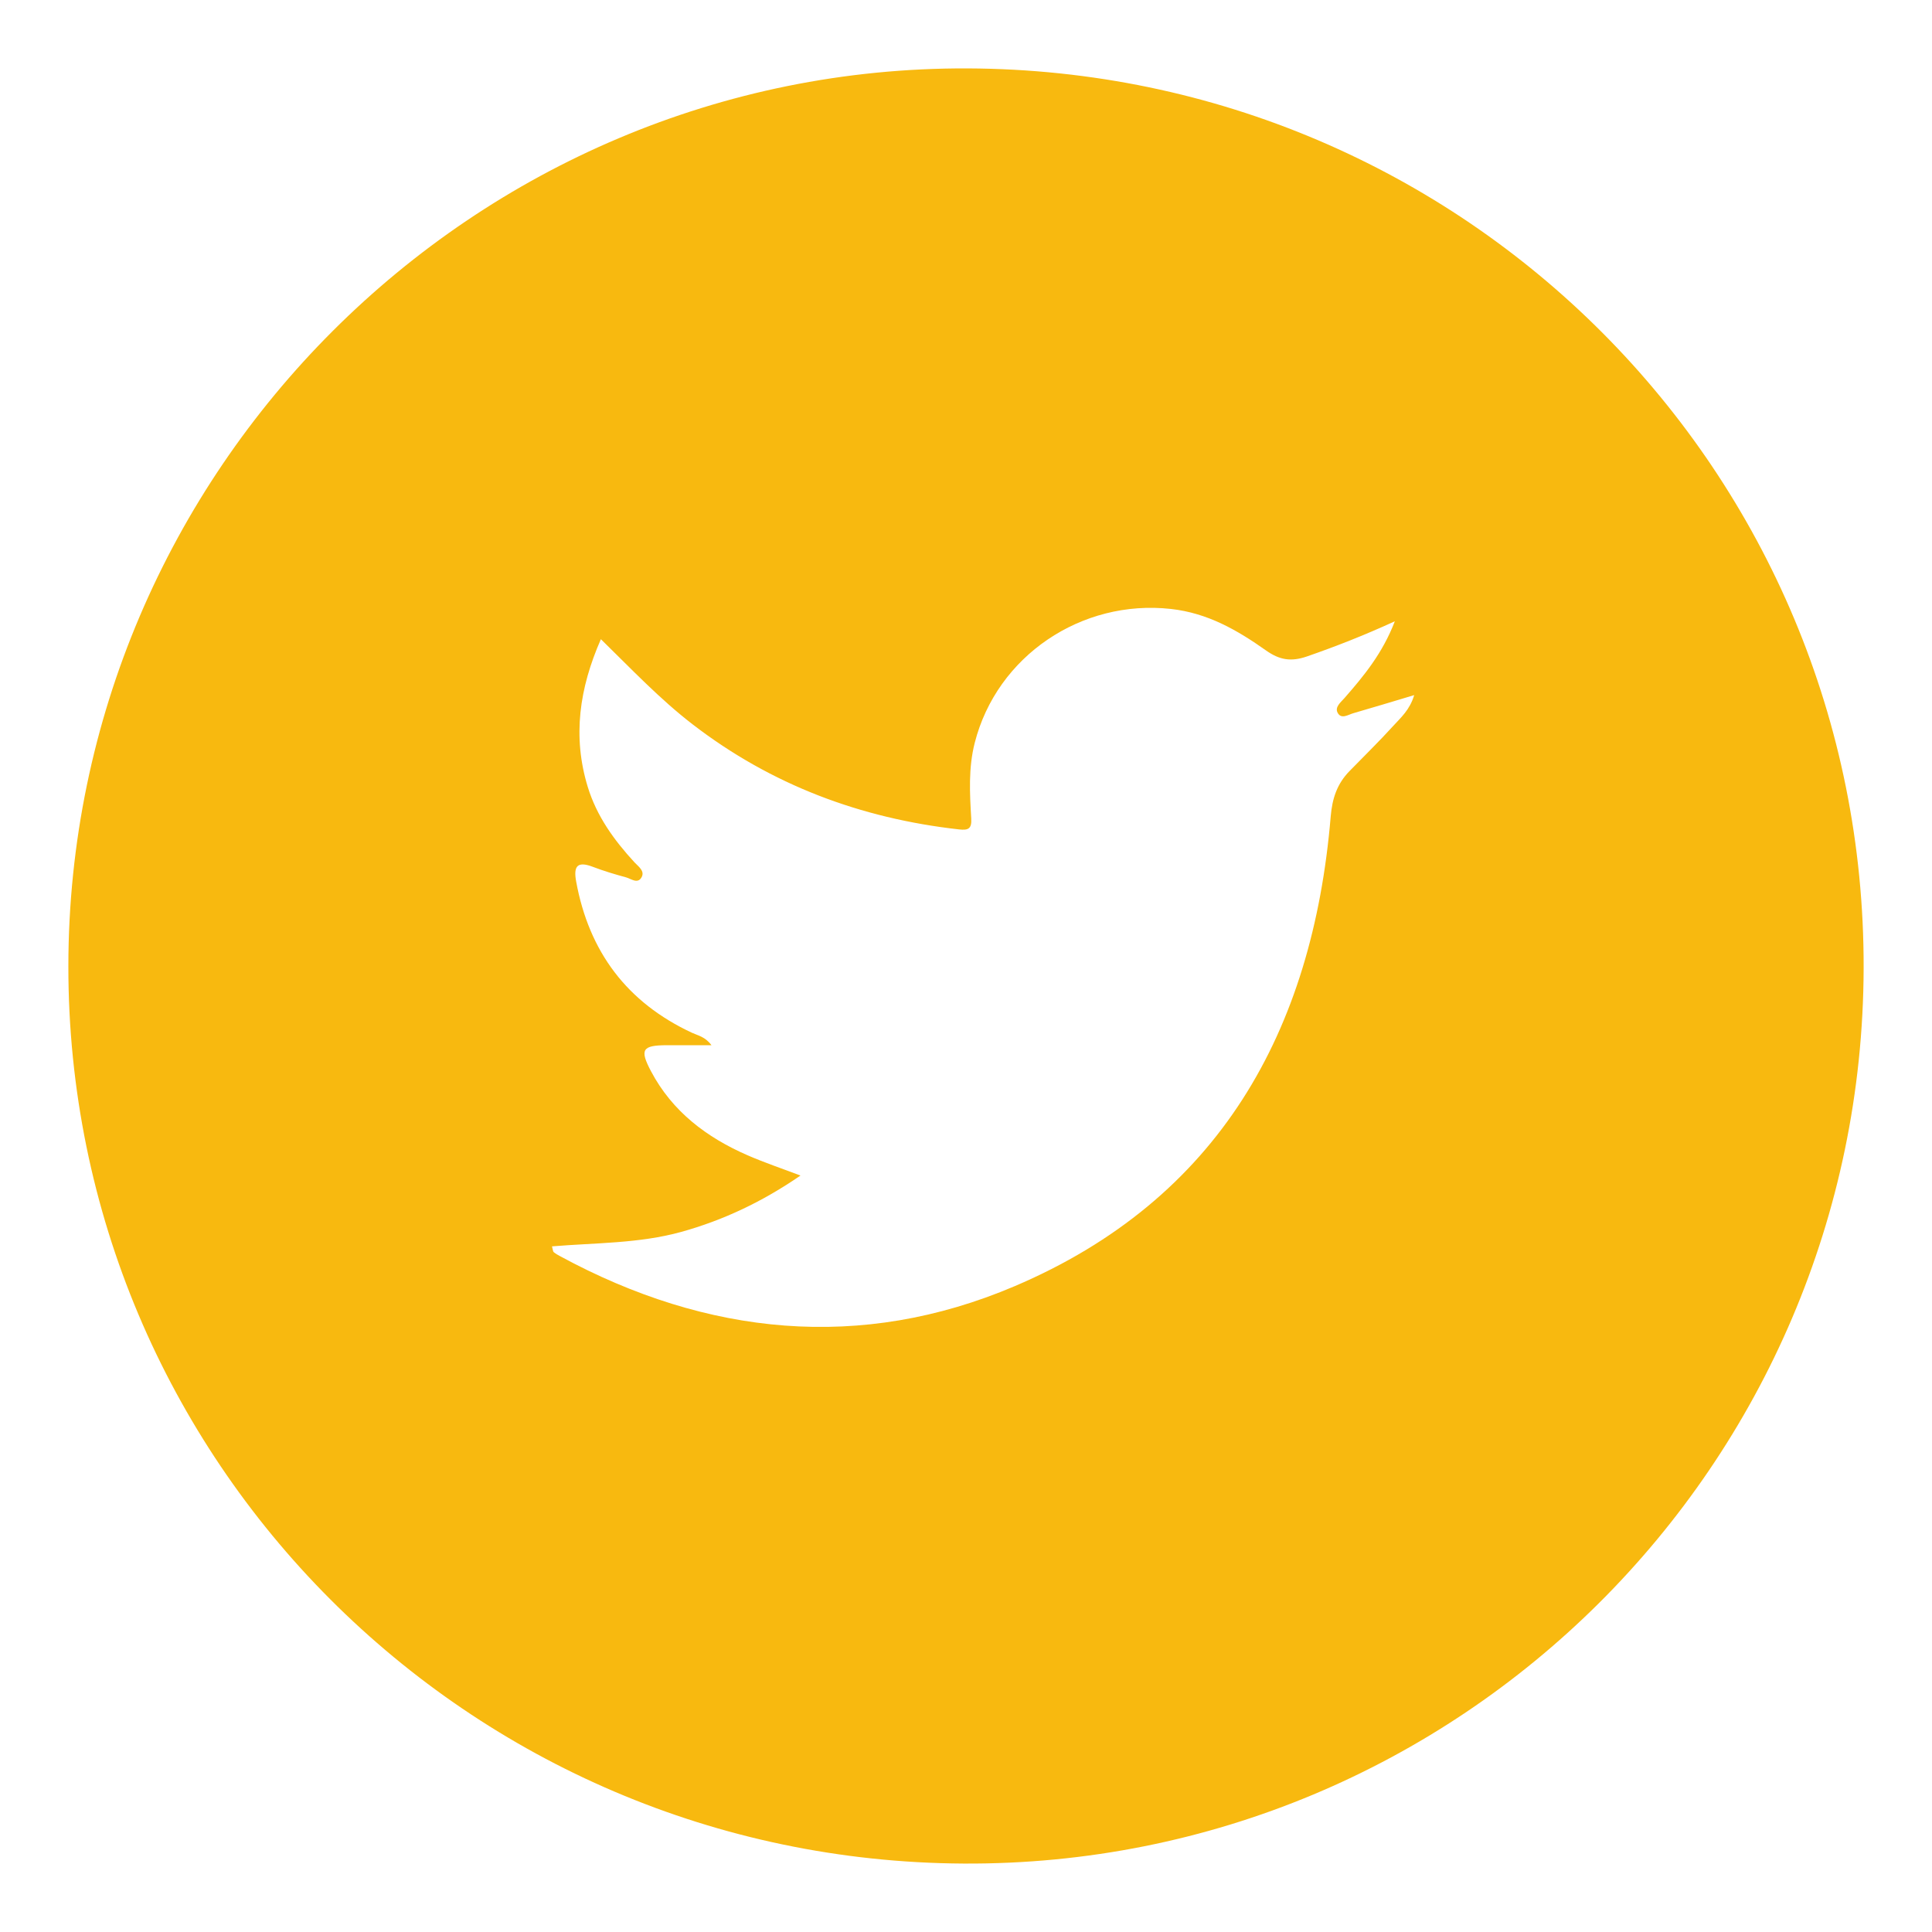 <?xml version="1.0" encoding="iso-8859-1"?>
<!-- Generator: Adobe Illustrator 16.0.0, SVG Export Plug-In . SVG Version: 6.00 Build 0)  -->
<!DOCTYPE svg PUBLIC "-//W3C//DTD SVG 1.1//EN" "http://www.w3.org/Graphics/SVG/1.1/DTD/svg11.dtd">
<svg version="1.1" id="Calque_1" xmlns="http://www.w3.org/2000/svg" xmlns:xlink="http://www.w3.org/1999/xlink" x="0px" y="0px"
	 width="52px" height="52px" viewBox="0 0 52 52" style="enable-background:new 0 0 52 52;" xml:space="preserve">
<path style="fill-rule:evenodd;clip-rule:evenodd;fill:#F8B90F;" d="M26.042,1.841C12.75,1.79,1.849,12.673,1.84,26.006
	C1.831,39.294,12.595,50.085,25.932,50.158C39.266,50.232,50.125,39.432,50.16,26.06C50.196,12.705,39.429,1.893,26.042,1.841z
	 M37.492,19.546c-0.378,0.416-0.781,0.808-1.172,1.21c-0.33,0.339-0.463,0.731-0.504,1.219c-0.485,5.792-3.015,10.306-8.511,12.645
	c-4.131,1.757-8.273,1.334-12.225-0.807c-0.062-0.032-0.123-0.068-0.177-0.112c-0.021-0.017-0.02-0.06-0.046-0.155
	c1.169-0.097,2.346-0.076,3.475-0.388c1.135-0.315,2.187-0.812,3.213-1.518c-0.502-0.191-0.971-0.348-1.423-0.545
	c-1.102-0.48-2.028-1.178-2.601-2.264c-0.309-0.584-0.231-0.694,0.411-0.699c0.38-0.002,0.76,0,1.217,0
	c-0.168-0.229-0.363-0.26-0.525-0.335c-1.748-0.815-2.772-2.181-3.117-4.074c-0.075-0.411,0.031-0.551,0.447-0.393
	c0.292,0.111,0.592,0.202,0.896,0.284c0.135,0.037,0.314,0.189,0.419-0.004c0.092-0.168-0.088-0.289-0.189-0.397
	c-0.551-0.598-1.019-1.244-1.26-2.032c-0.416-1.356-0.226-2.659,0.353-3.977c0.815,0.796,1.582,1.609,2.469,2.292
	c2.12,1.632,4.525,2.531,7.172,2.828c0.253,0.029,0.342-0.022,0.327-0.292c-0.04-0.681-0.079-1.36,0.094-2.038
	c0.596-2.341,2.877-3.871,5.28-3.604c0.992,0.11,1.789,0.572,2.56,1.117c0.363,0.257,0.673,0.309,1.1,0.162
	c0.77-0.267,1.527-0.563,2.367-0.947c-0.333,0.866-0.835,1.472-1.355,2.066c-0.098,0.112-0.265,0.241-0.186,0.393
	c0.098,0.189,0.282,0.056,0.424,0.015c0.529-0.152,1.056-0.313,1.638-0.487C37.945,19.109,37.698,19.319,37.492,19.546z"/>
</svg>
